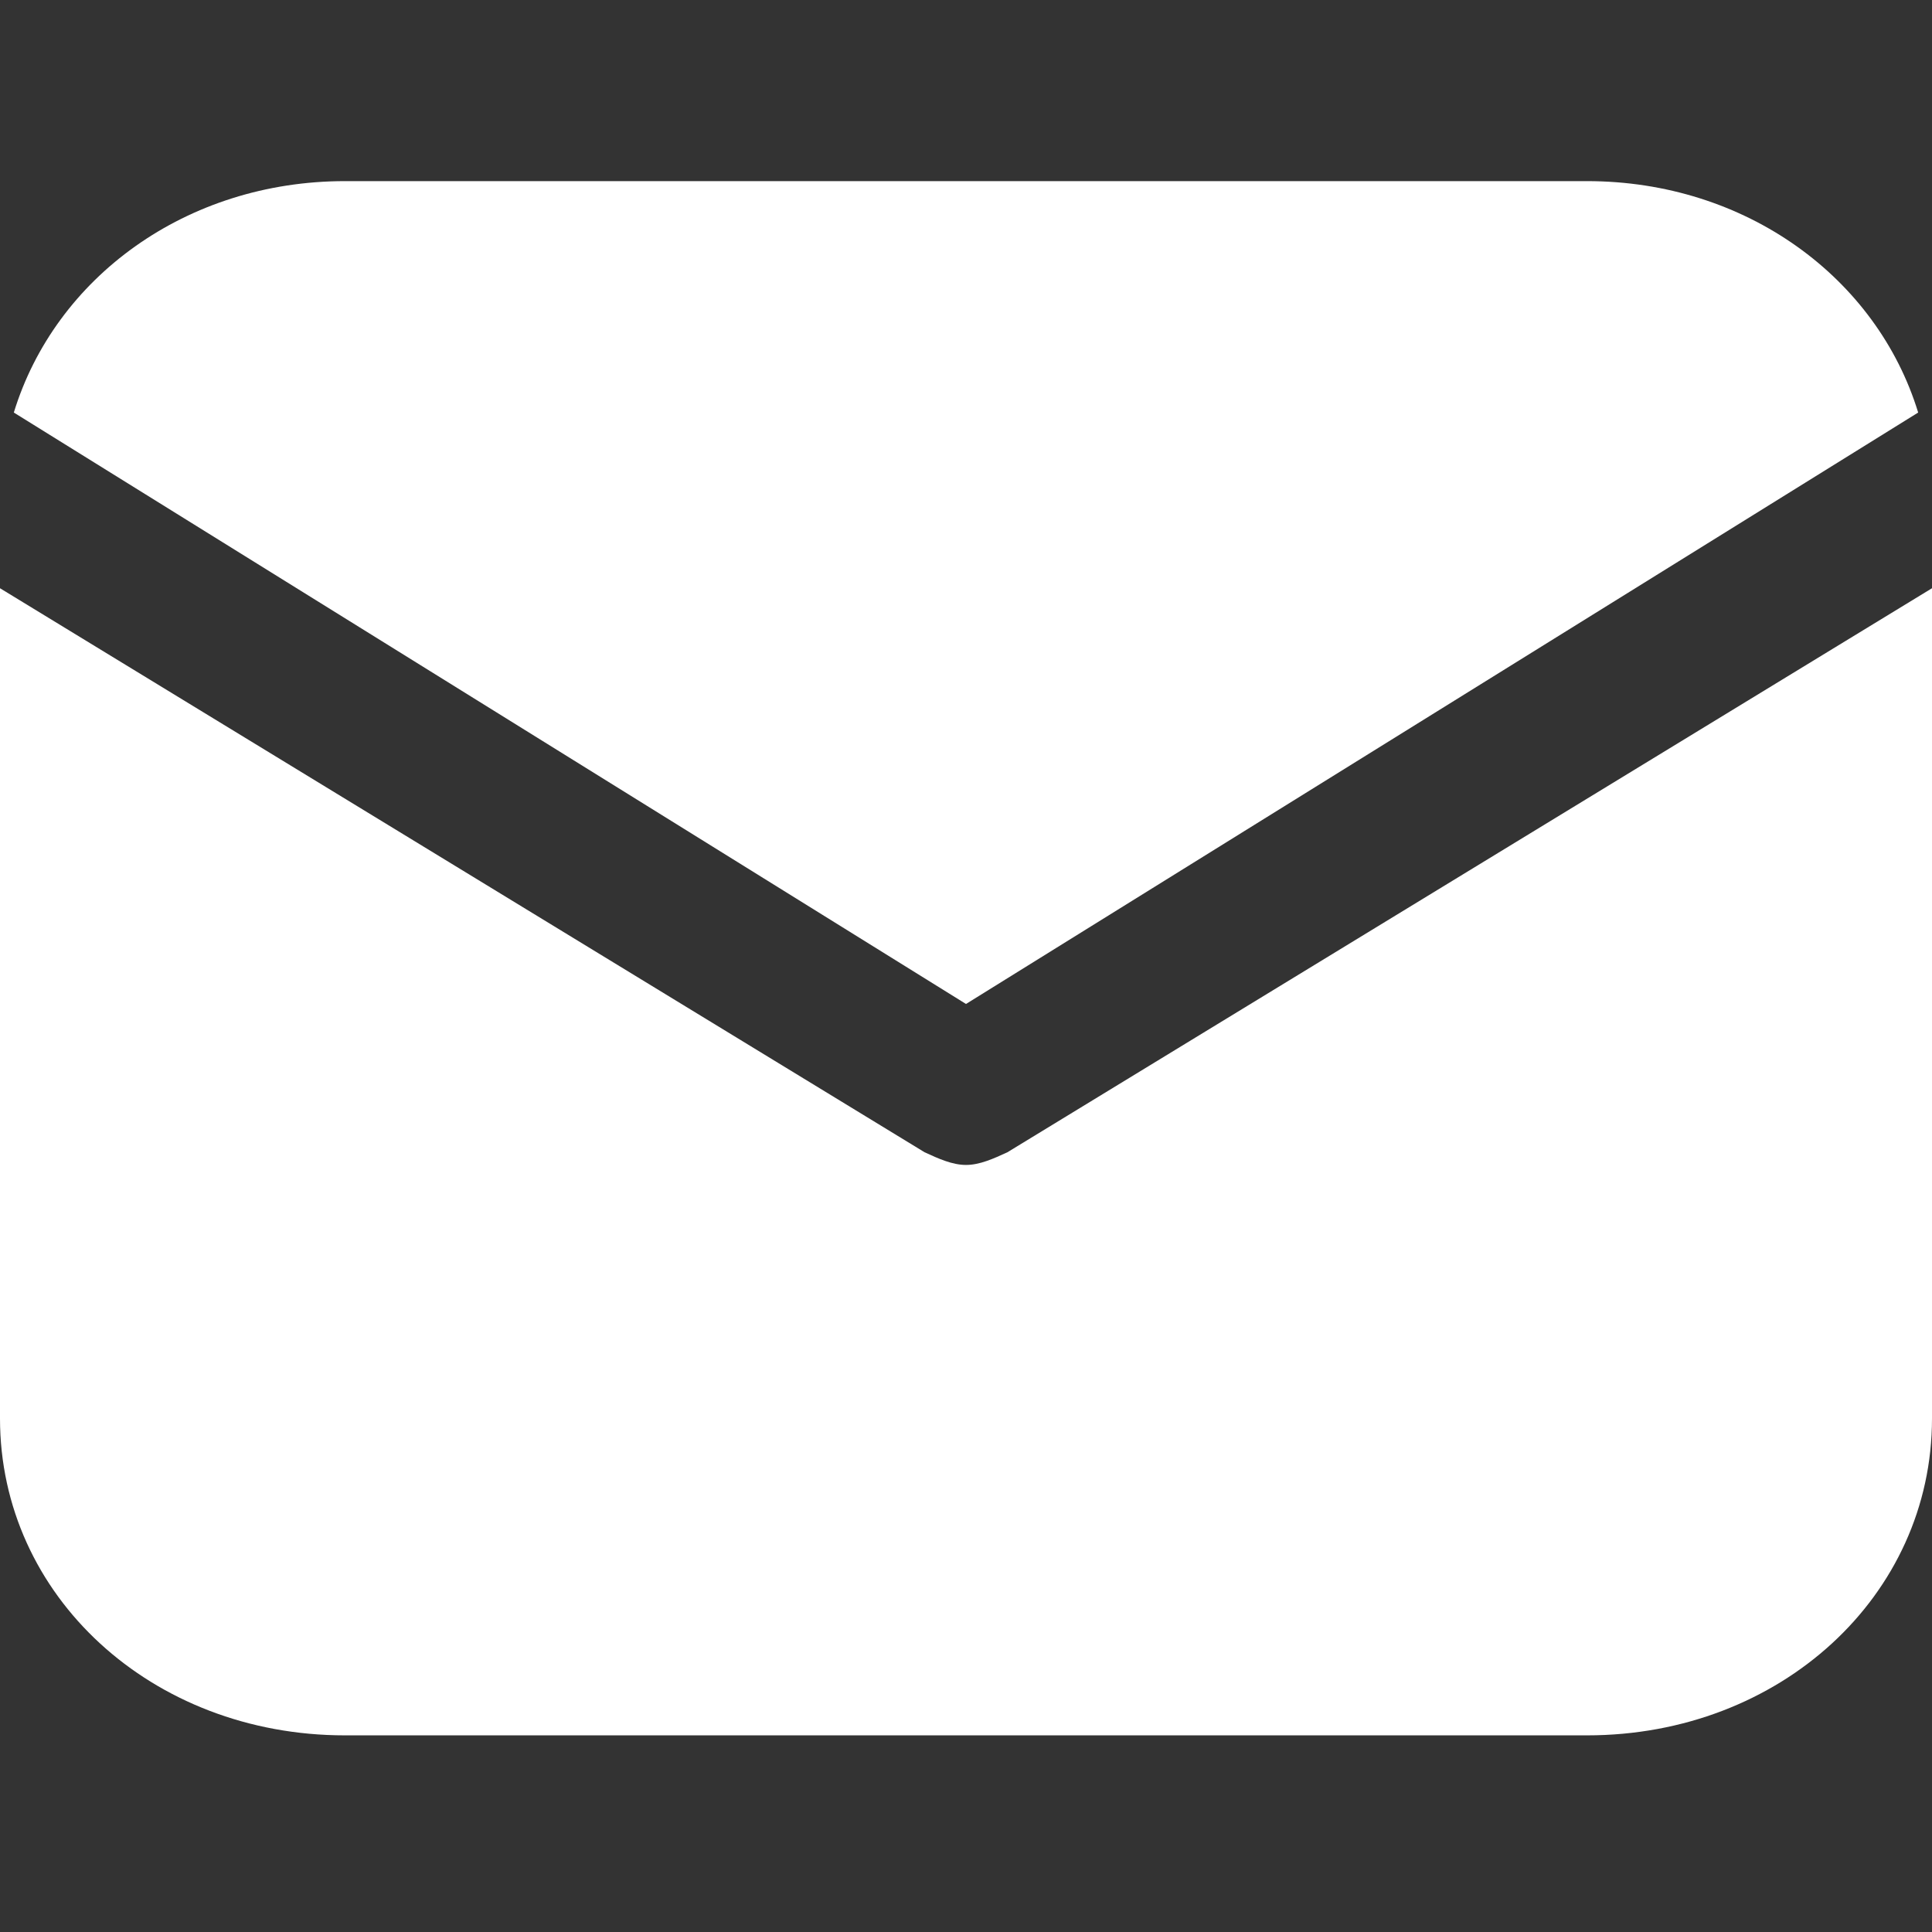 <?xml version="1.0" encoding="UTF-8"?>
<svg width="32px" height="32px" viewBox="0 0 32 32" xmlns="http://www.w3.org/2000/svg" xmlns:xlink="http://www.w3.org/1999/xlink" version="1.1">
 <rect x="0" y="0" width="32" height="32" fill="#333333" stroke="none"/>
 <!-- Generated by Pixelmator Pro 2.2 -->
 <g id="group">
  <g id="group-1">
   <path id="Traçado" d="M16 16.629 L31.771 6.833 C31.086 4.597 28.914 3 26.286 3 L5.714 3 C3.086 3 0.914 4.597 0.229 6.833 Z" fill="#ffffff" fill-opacity="1" stroke="none"/>
  </g>
  <g id="group-2">
   <path id="Traçado-1" d="M16.686 19.085 C16.457 19.19 16.229 19.295 16 19.295 15.771 19.295 15.543 19.19 15.314 19.085 L0 9.743 0 23.494 C0 26.433 2.514 28.743 5.714 28.743 L26.286 28.743 C29.486 28.743 32 26.433 32 23.494 L32 9.743 Z" fill="#ffffff" fill-opacity="1" stroke="none"/>
  </g>
 </g>
</svg>
